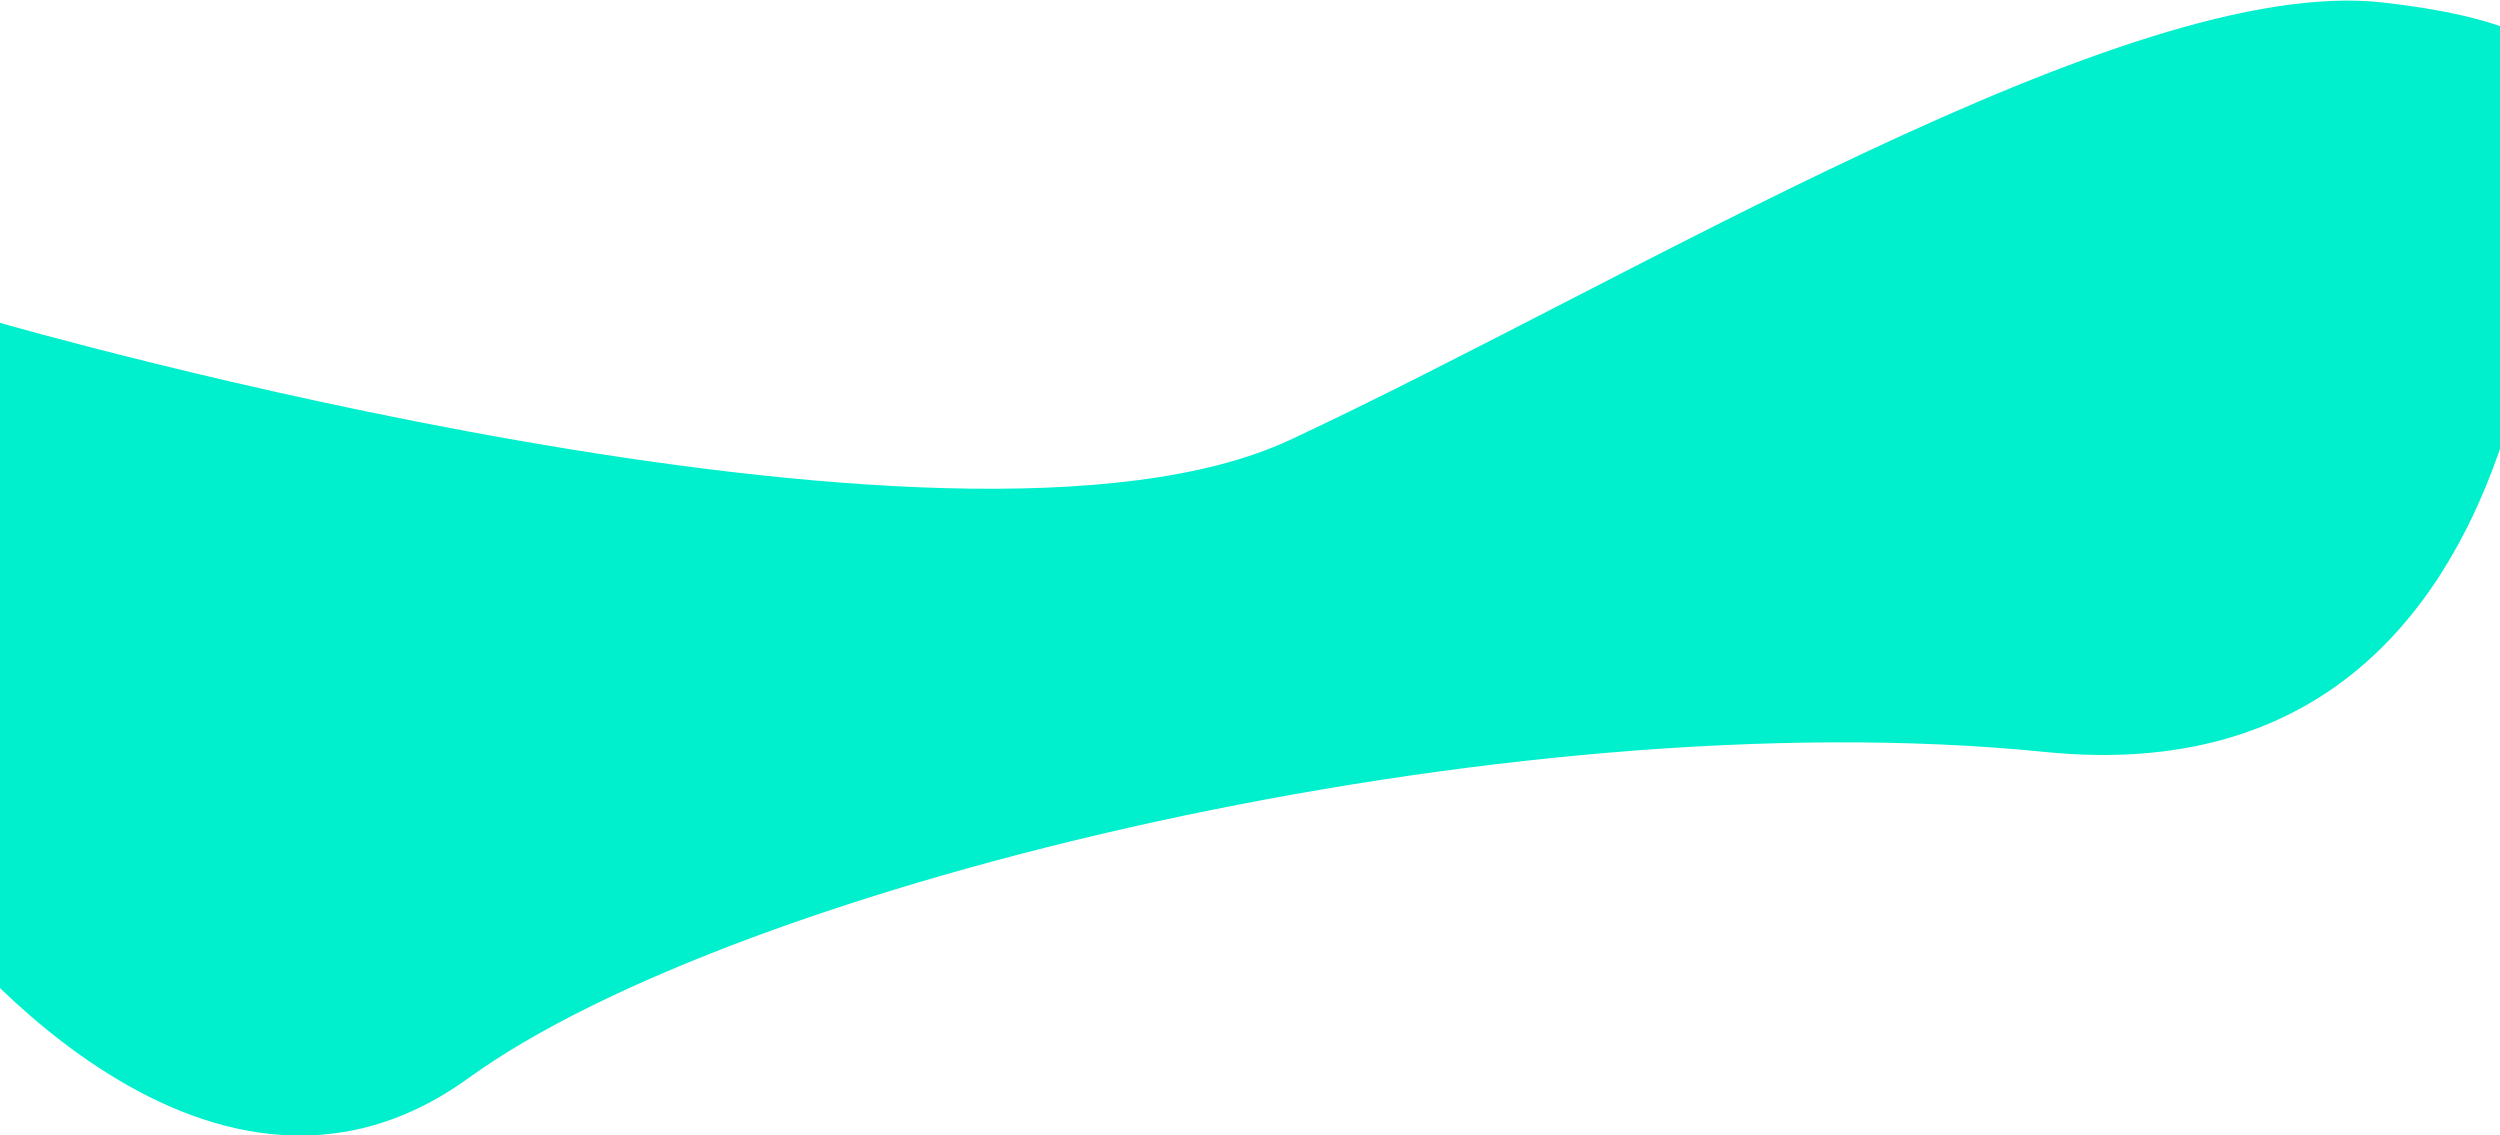 <svg xmlns="http://www.w3.org/2000/svg" xmlns:xlink="http://www.w3.org/1999/xlink" width="1920" height="872" viewBox="0 0 1920 872"><defs><style>.a{fill:#fff;stroke:#707070;}.b{clip-path:url(#a);}.c{fill:#00f0cd;}</style><clipPath id="a"><rect class="a" width="1920" height="872" transform="translate(0 1268)"/></clipPath></defs><g class="b" transform="translate(0 -1268)"><path class="c" d="M-12127,1515.935s731.121,210.913,990.368,90.077,643.724-358.112,839.257-336.142,127.334,87.058,127.334,87.058,26.452,530.3-386.586,488.559-1004.032,101.062-1210.552,250.459S-12180.217,1968-12180.217,1968Z" transform="translate(12127)"/></g></svg>